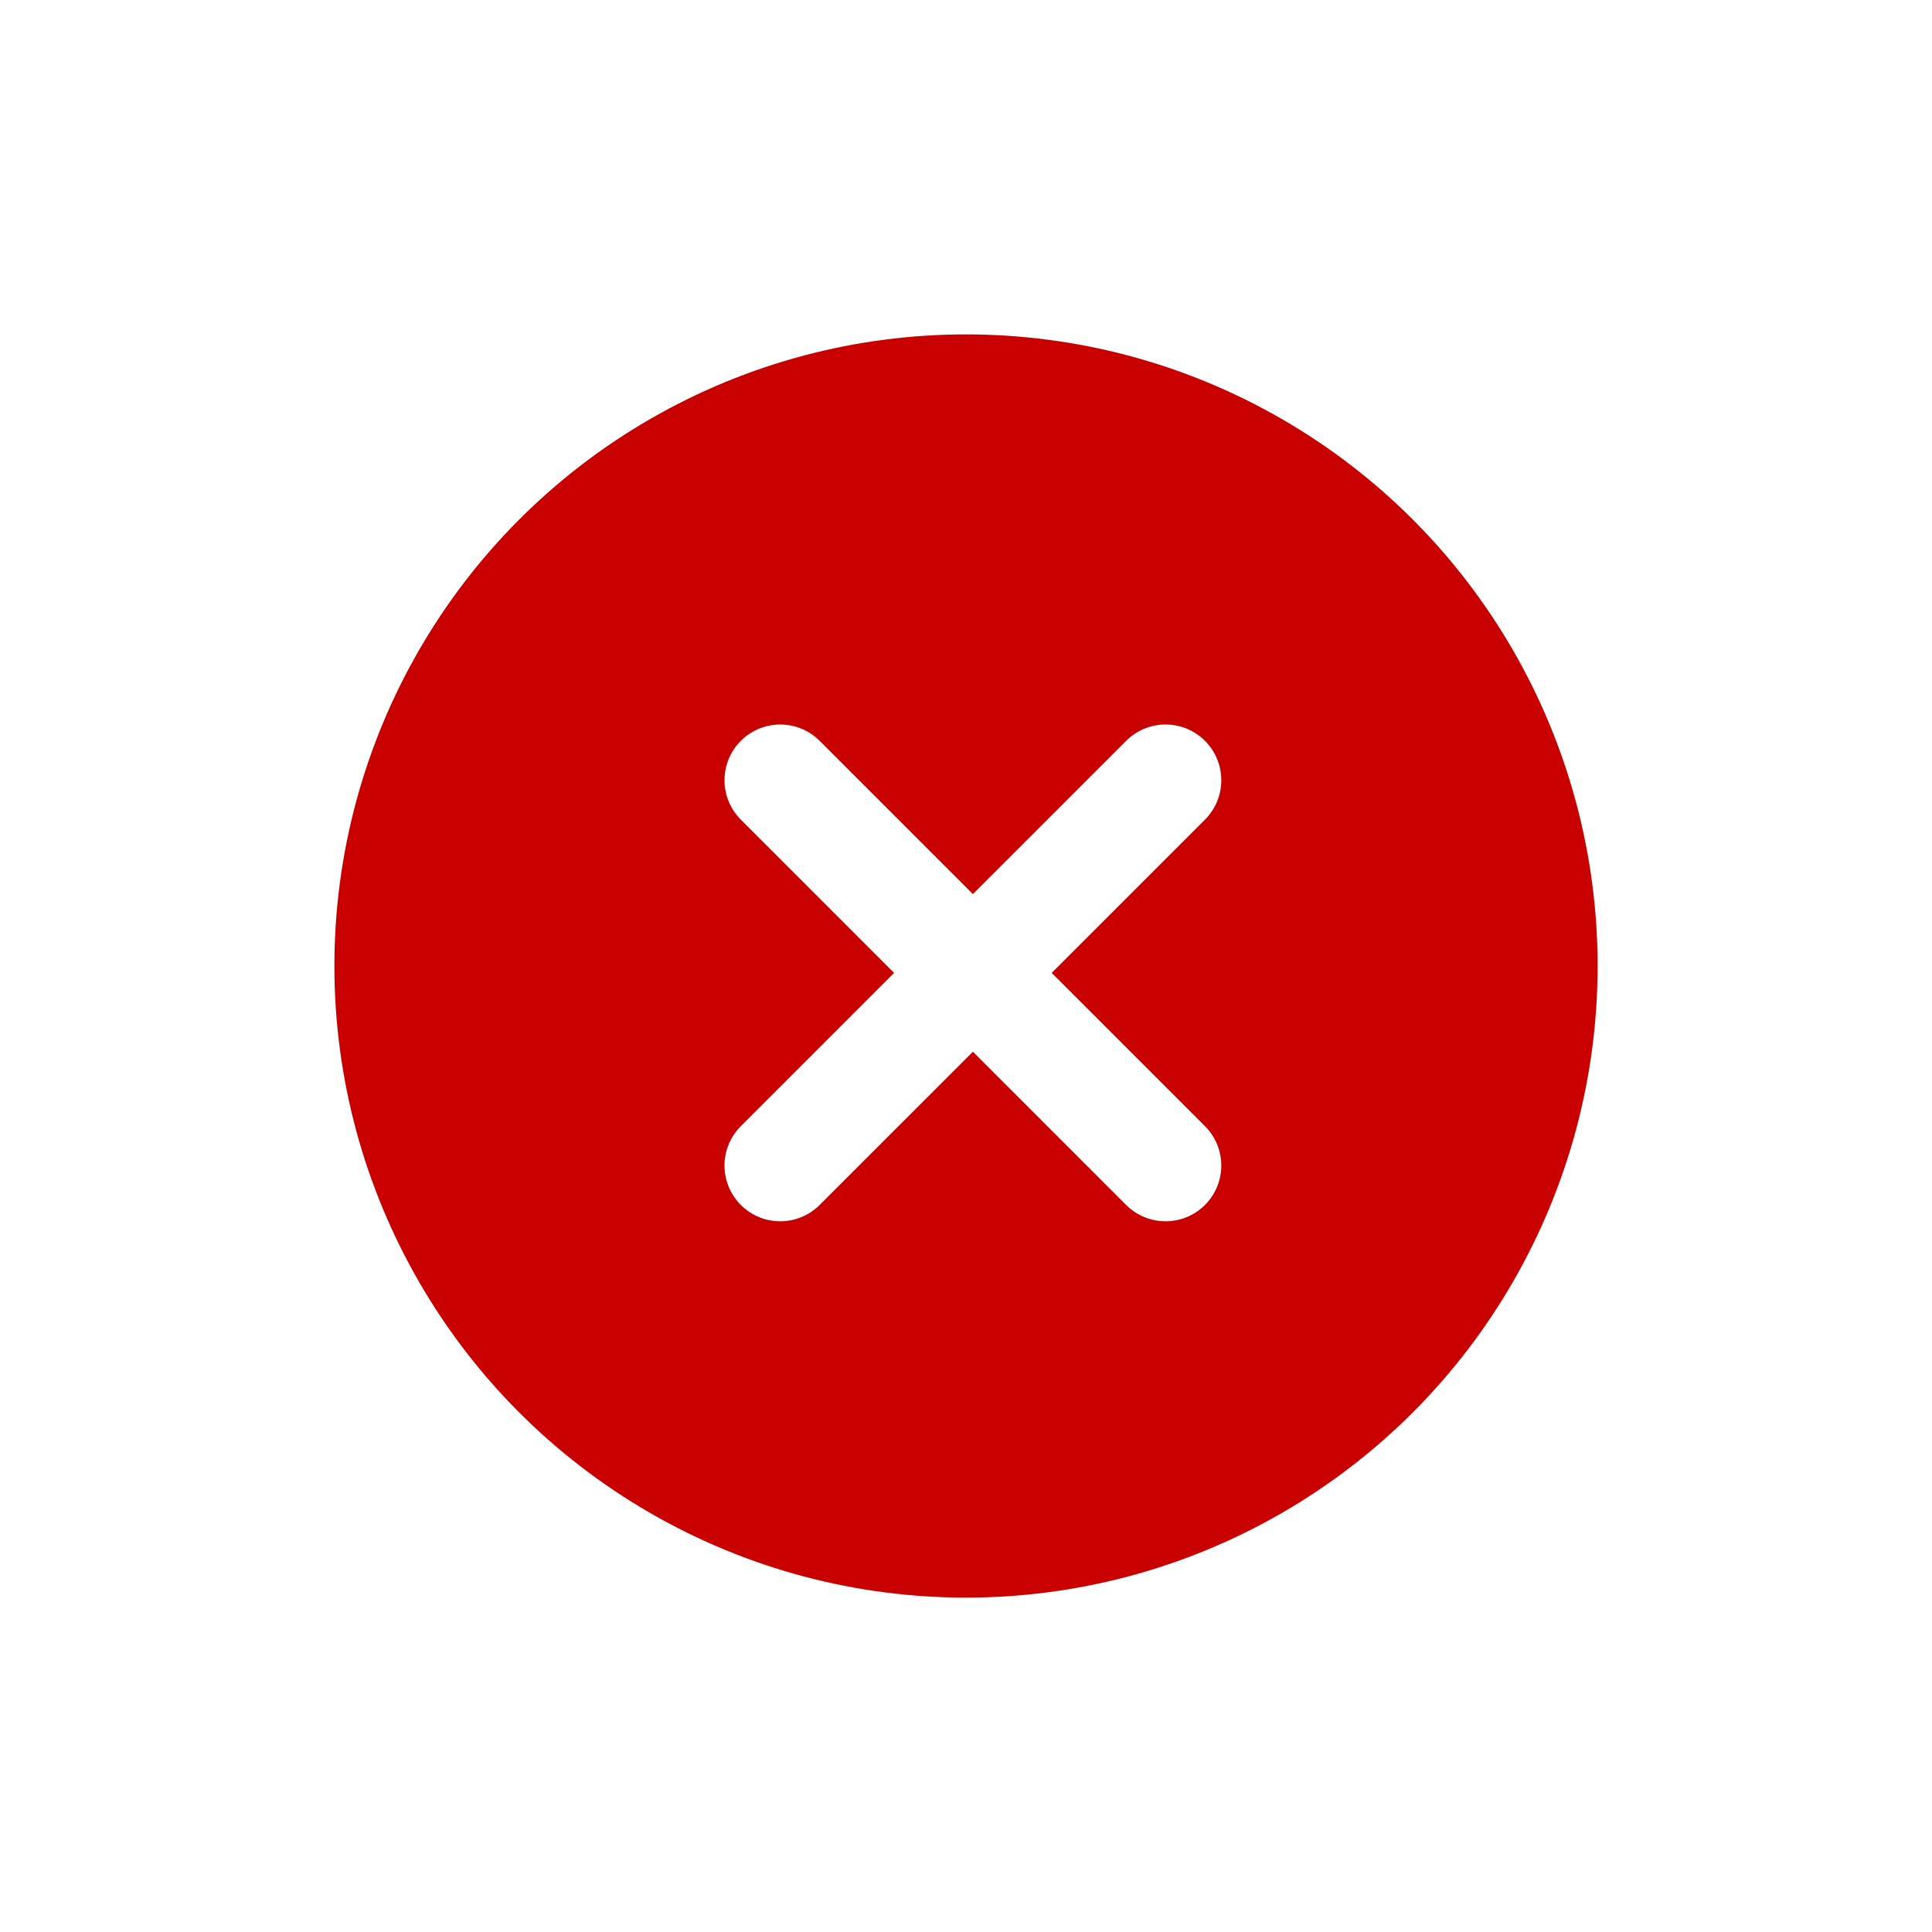 <svg xmlns="http://www.w3.org/2000/svg" xmlns:xlink="http://www.w3.org/1999/xlink" width="52" height="52" viewBox="0 0 52 52"><defs><style>.a{fill:#c90000;}.b{fill:none;stroke:#fff;stroke-linecap:round;stroke-width:3px;}.c{filter:url(#a);}</style><filter id="a" x="0" y="0" width="52" height="52" filterUnits="userSpaceOnUse"><feOffset input="SourceAlpha"/><feGaussianBlur stdDeviation="3" result="b"/><feFlood flood-opacity="0.161"/><feComposite operator="in" in2="b"/><feComposite in="SourceGraphic"/></filter></defs><g transform="translate(-312 -1140)"><g class="c" transform="matrix(1, 0, 0, 1, 312, 1140)"><circle class="a" cx="17" cy="17" r="17" transform="translate(9 9)"/></g><g transform="translate(333 1161)"><g transform="translate(0 0) rotate(45)"><line class="b" x2="14.667" transform="translate(0 0)"/></g><g transform="translate(0 10.371) rotate(-45)"><line class="b" x2="14.667"/></g></g></g></svg>